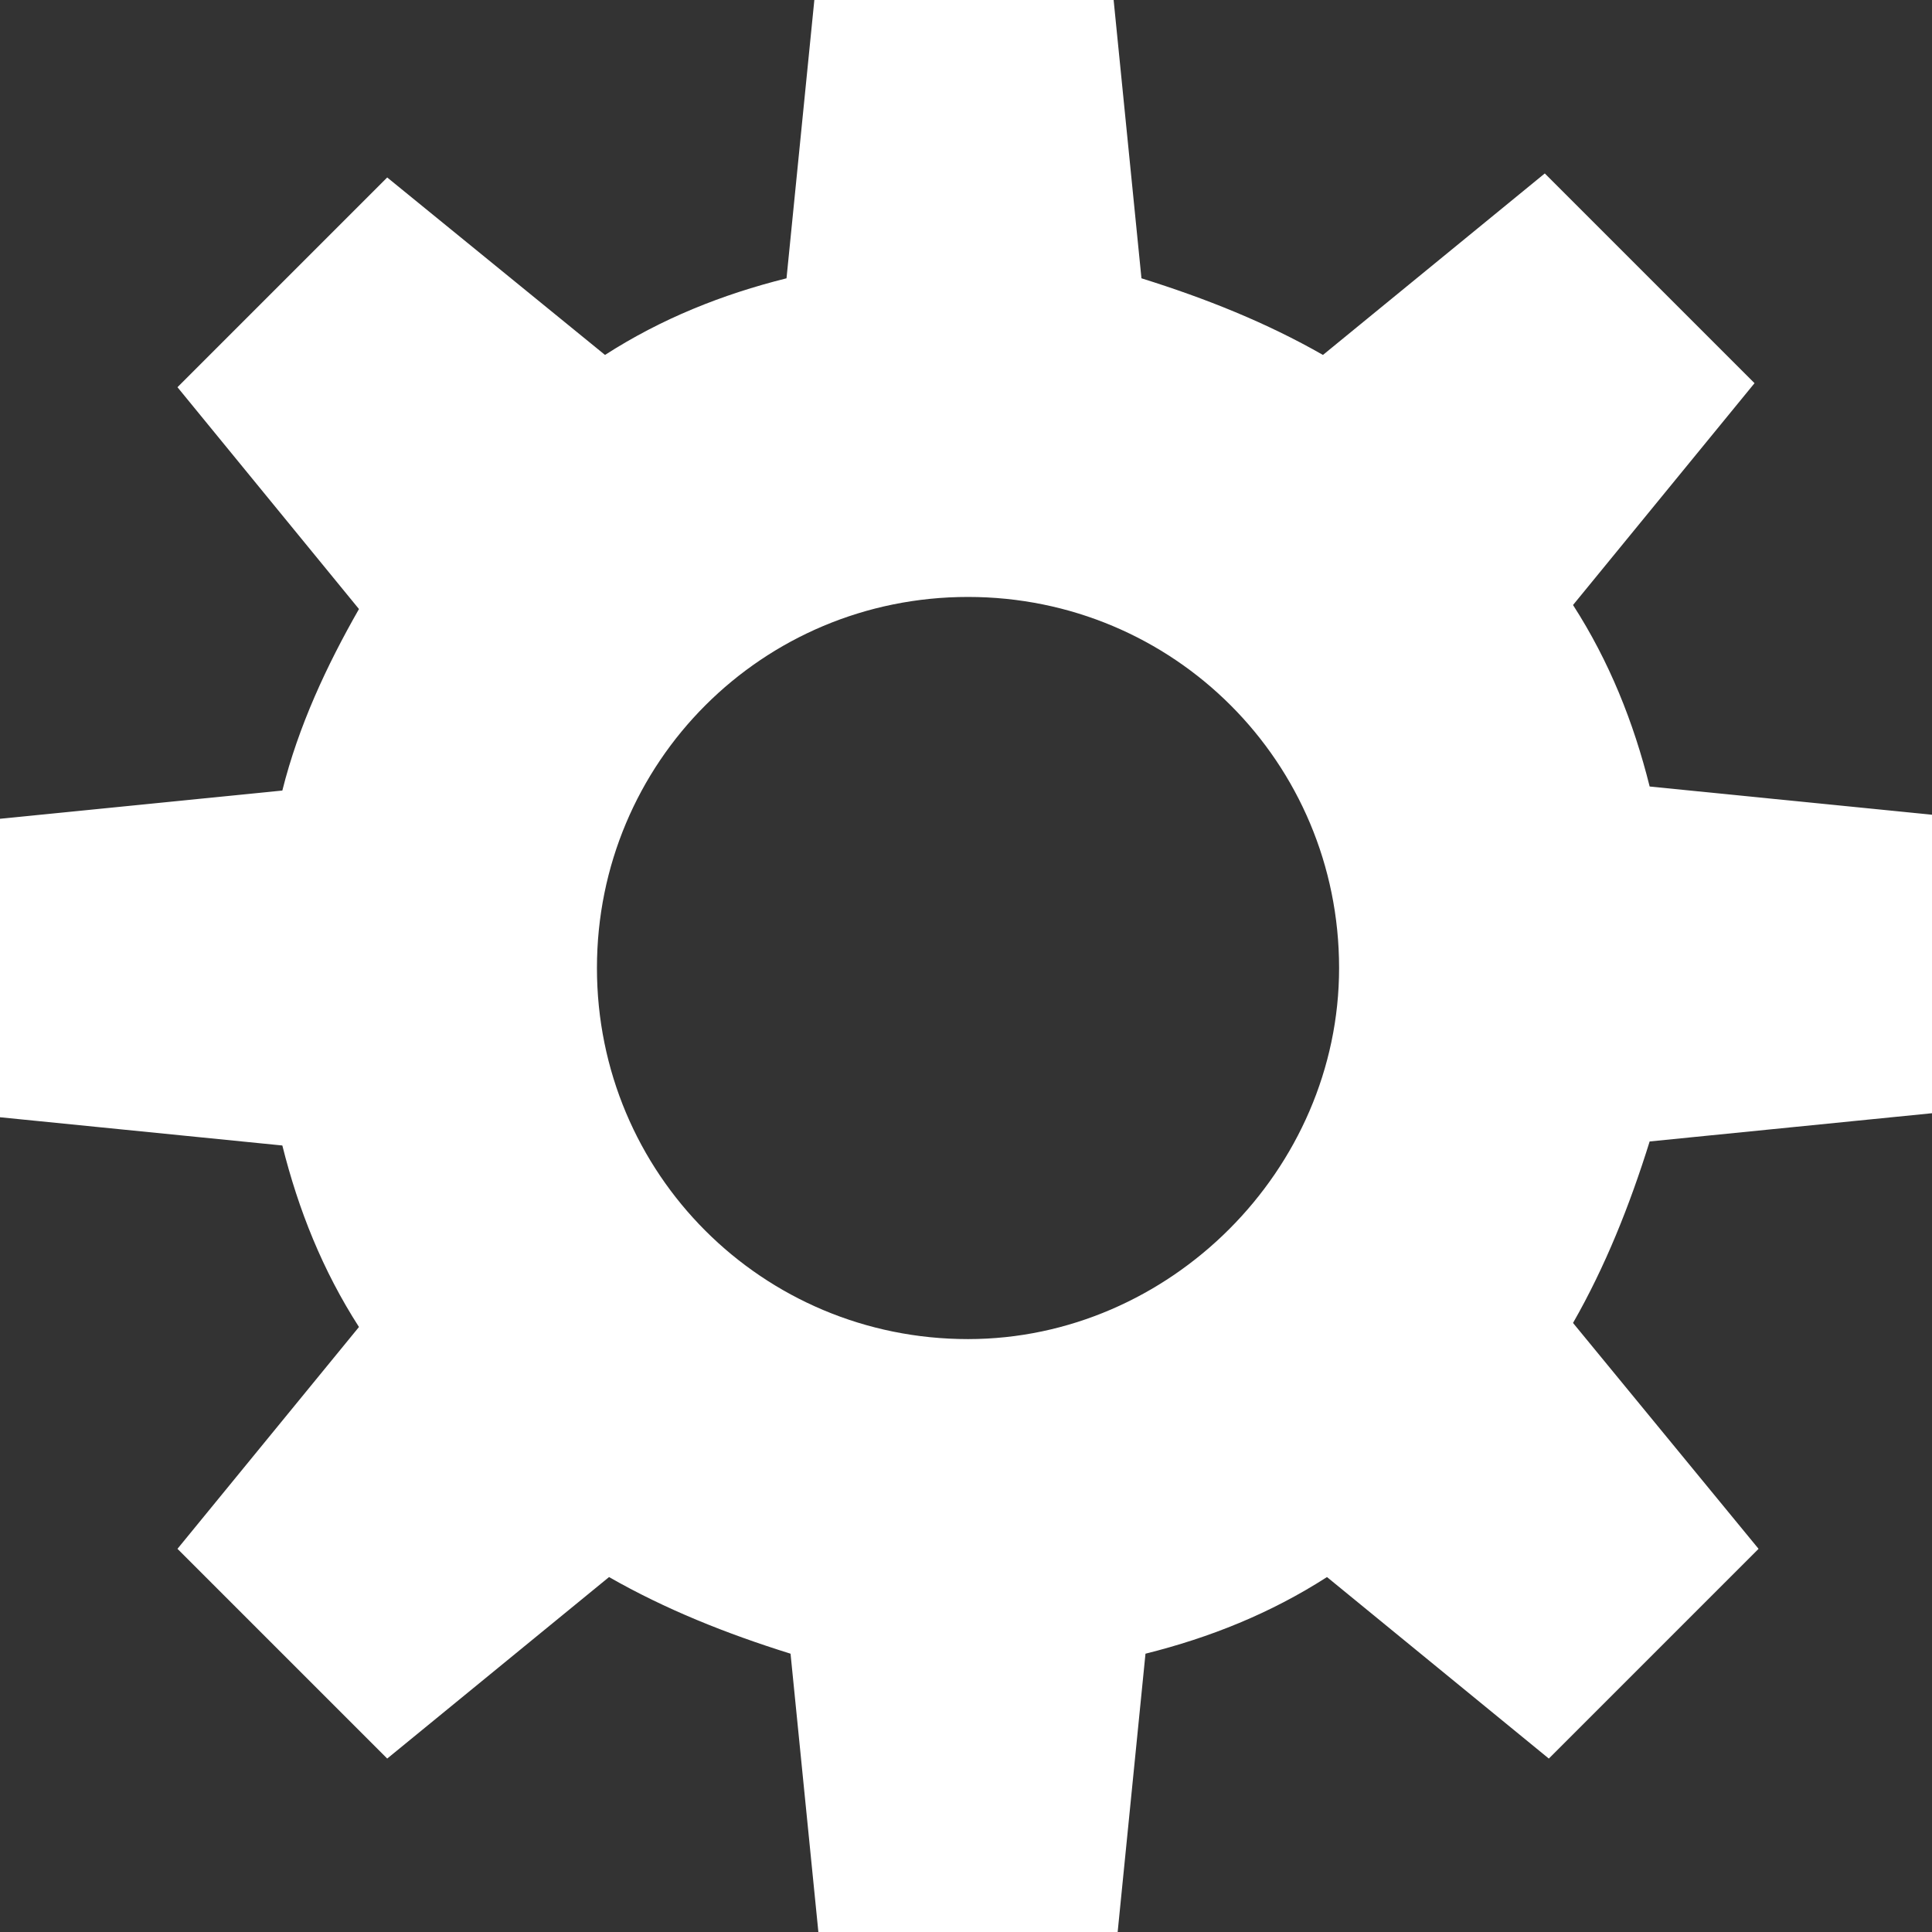 <?xml version="1.0" encoding="utf-8"?>
<!-- Generator: Adobe Illustrator 18.1.1, SVG Export Plug-In . SVG Version: 6.00 Build 0)  -->
<svg version="1.1" id="Layer_1" xmlns="http://www.w3.org/2000/svg" xmlns:xlink="http://www.w3.org/1999/xlink" x="0px" y="0px"
	 viewBox="0 0 47.9 47.9" enable-background="new 0 0 47.9 47.9" xml:space="preserve">
<rect x="0" y="0" width="47.9" height="47.9" fill="#333333" stroke="none"/>
<path fill="#ffffff" d="M47.9,27.6v-7.4l-7-0.7c-0.4-1.6-1-3.1-1.9-4.5l4.5-5.5l-5.2-5.2l-5.5,4.5c-1.4-0.8-2.9-1.4-4.5-1.9l-0.7-7h-7.4l-0.7,7
	c-1.6,0.4-3.1,1-4.5,1.9L9.6,4.4L4.4,9.6l4.5,5.5C8.1,16.5,7.4,18,7,19.6l-7,0.7v7.4l7,0.7c0.4,1.6,1,3.1,1.9,4.5l-4.5,5.5l5.2,5.2
	l5.5-4.5c1.4,0.8,2.9,1.4,4.5,1.9l0.7,7h7.4l0.7-7c1.6-0.4,3.1-1,4.5-1.9l5.5,4.5l5.2-5.2L39,32.8c0.8-1.4,1.4-2.9,1.9-4.5
	L47.9,27.6z M24,33.2c-5.1,0-9.2-4.1-9.2-9.2c0-5.1,4.1-9.2,9.2-9.2c5.1,0,9.2,4.1,9.2,9.2C33.2,29,29,33.2,24,33.2z"/>
</svg>
